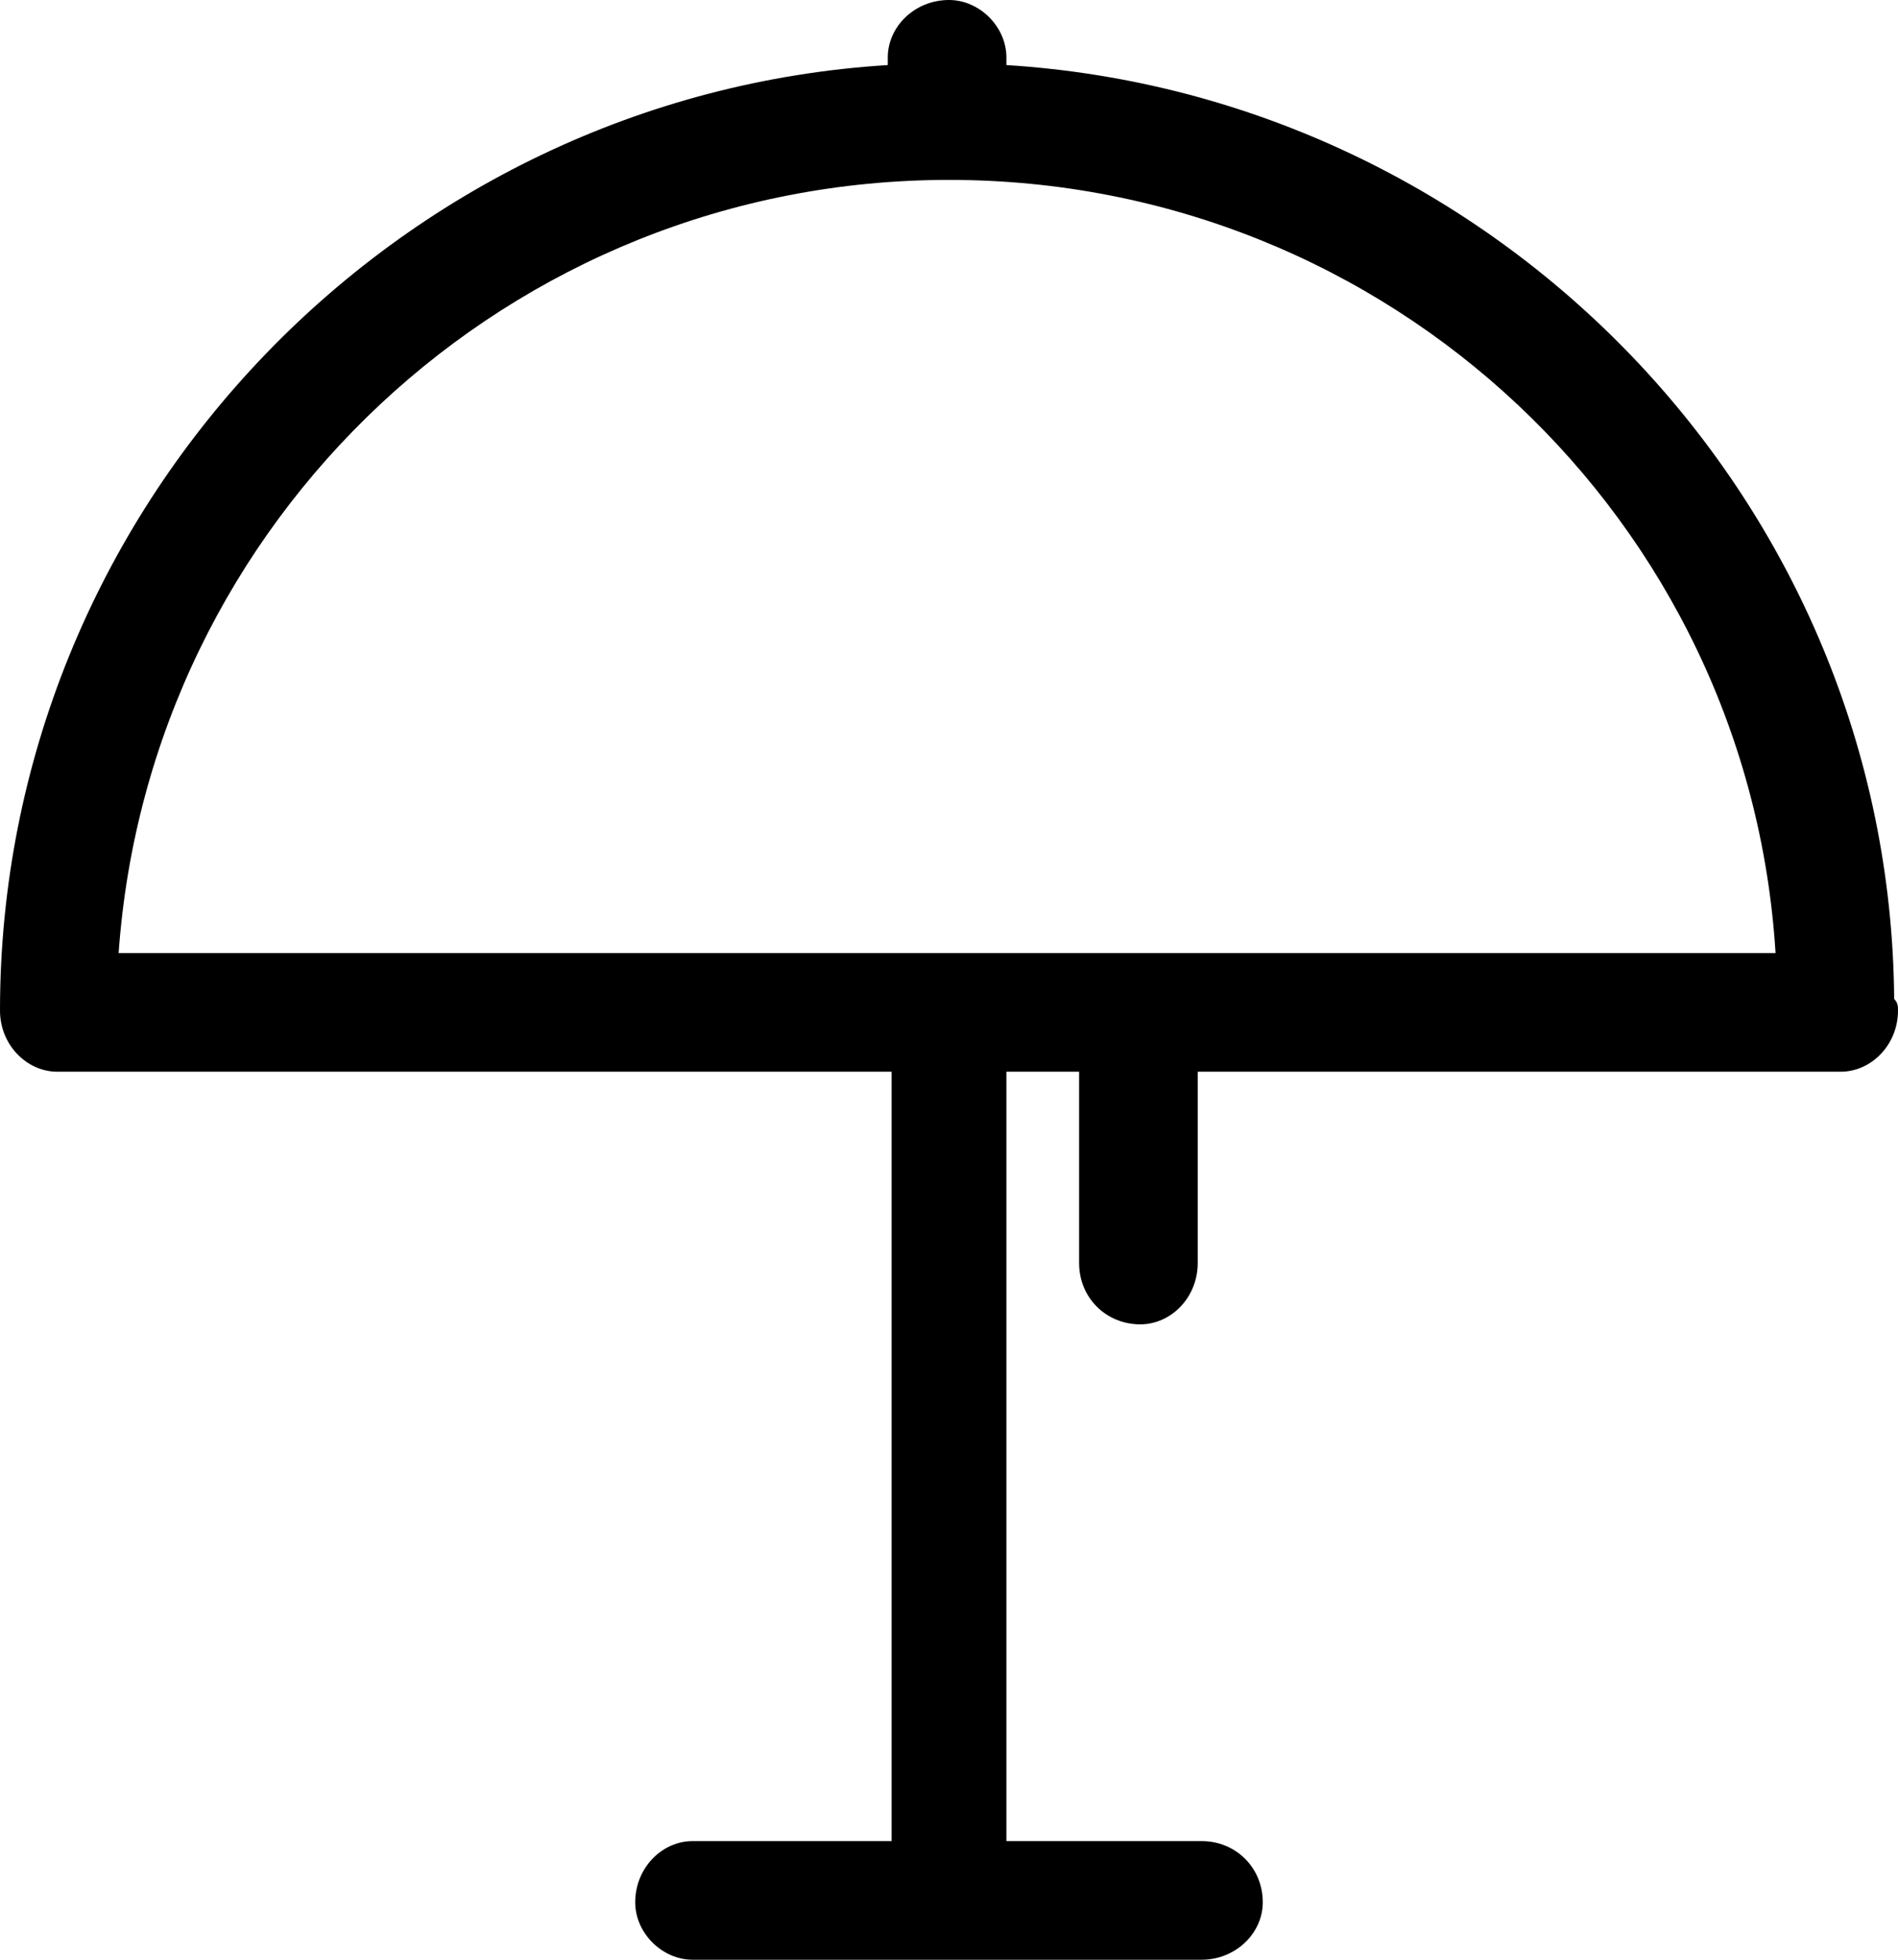 <?xml version="1.0" encoding="UTF-8" standalone="no"?>
<svg width="496px" height="512px" viewBox="0 0 496 512" version="1.1" xmlns="http://www.w3.org/2000/svg" xmlns:xlink="http://www.w3.org/1999/xlink">
    <!-- Generator: Sketch 3.8.3 (29802) - http://www.bohemiancoding.com/sketch -->
    <title>icon-patio</title>
    <desc>Created with Sketch.</desc>
    <defs></defs>
    <g id="Page-1" stroke="none" stroke-width="1" fill="none" fill-rule="evenodd">
        <g id="icon-patio" fill="#000000">
            <path d="M495,261 C494,131 391,25 263,17 L263,15 C263,7 256,0 248,0 C239,0 232,7 232,15 L232,17 C103,25 0,133 0,264 C0,273 7,280 15,280 L233,280 L233,481 L181,481 C173,481 166,488 166,497 C166,505 173,512 181,512 L314,512 C323,512 330,505 330,497 C330,488 323,481 314,481 L263,481 L263,280 L282,280 L282,330 C282,339 289,346 298,346 C306,346 313,339 313,330 L313,280 L481,280 C489,280 496,273 496,264 C496,263 496,262 495,261 L495,261 Z M31,249 C39,136 133,47 248,47 C363,47 457,136 464,249 L31,249 Z" id="Shape"></path>
        </g>
    </g>
</svg>